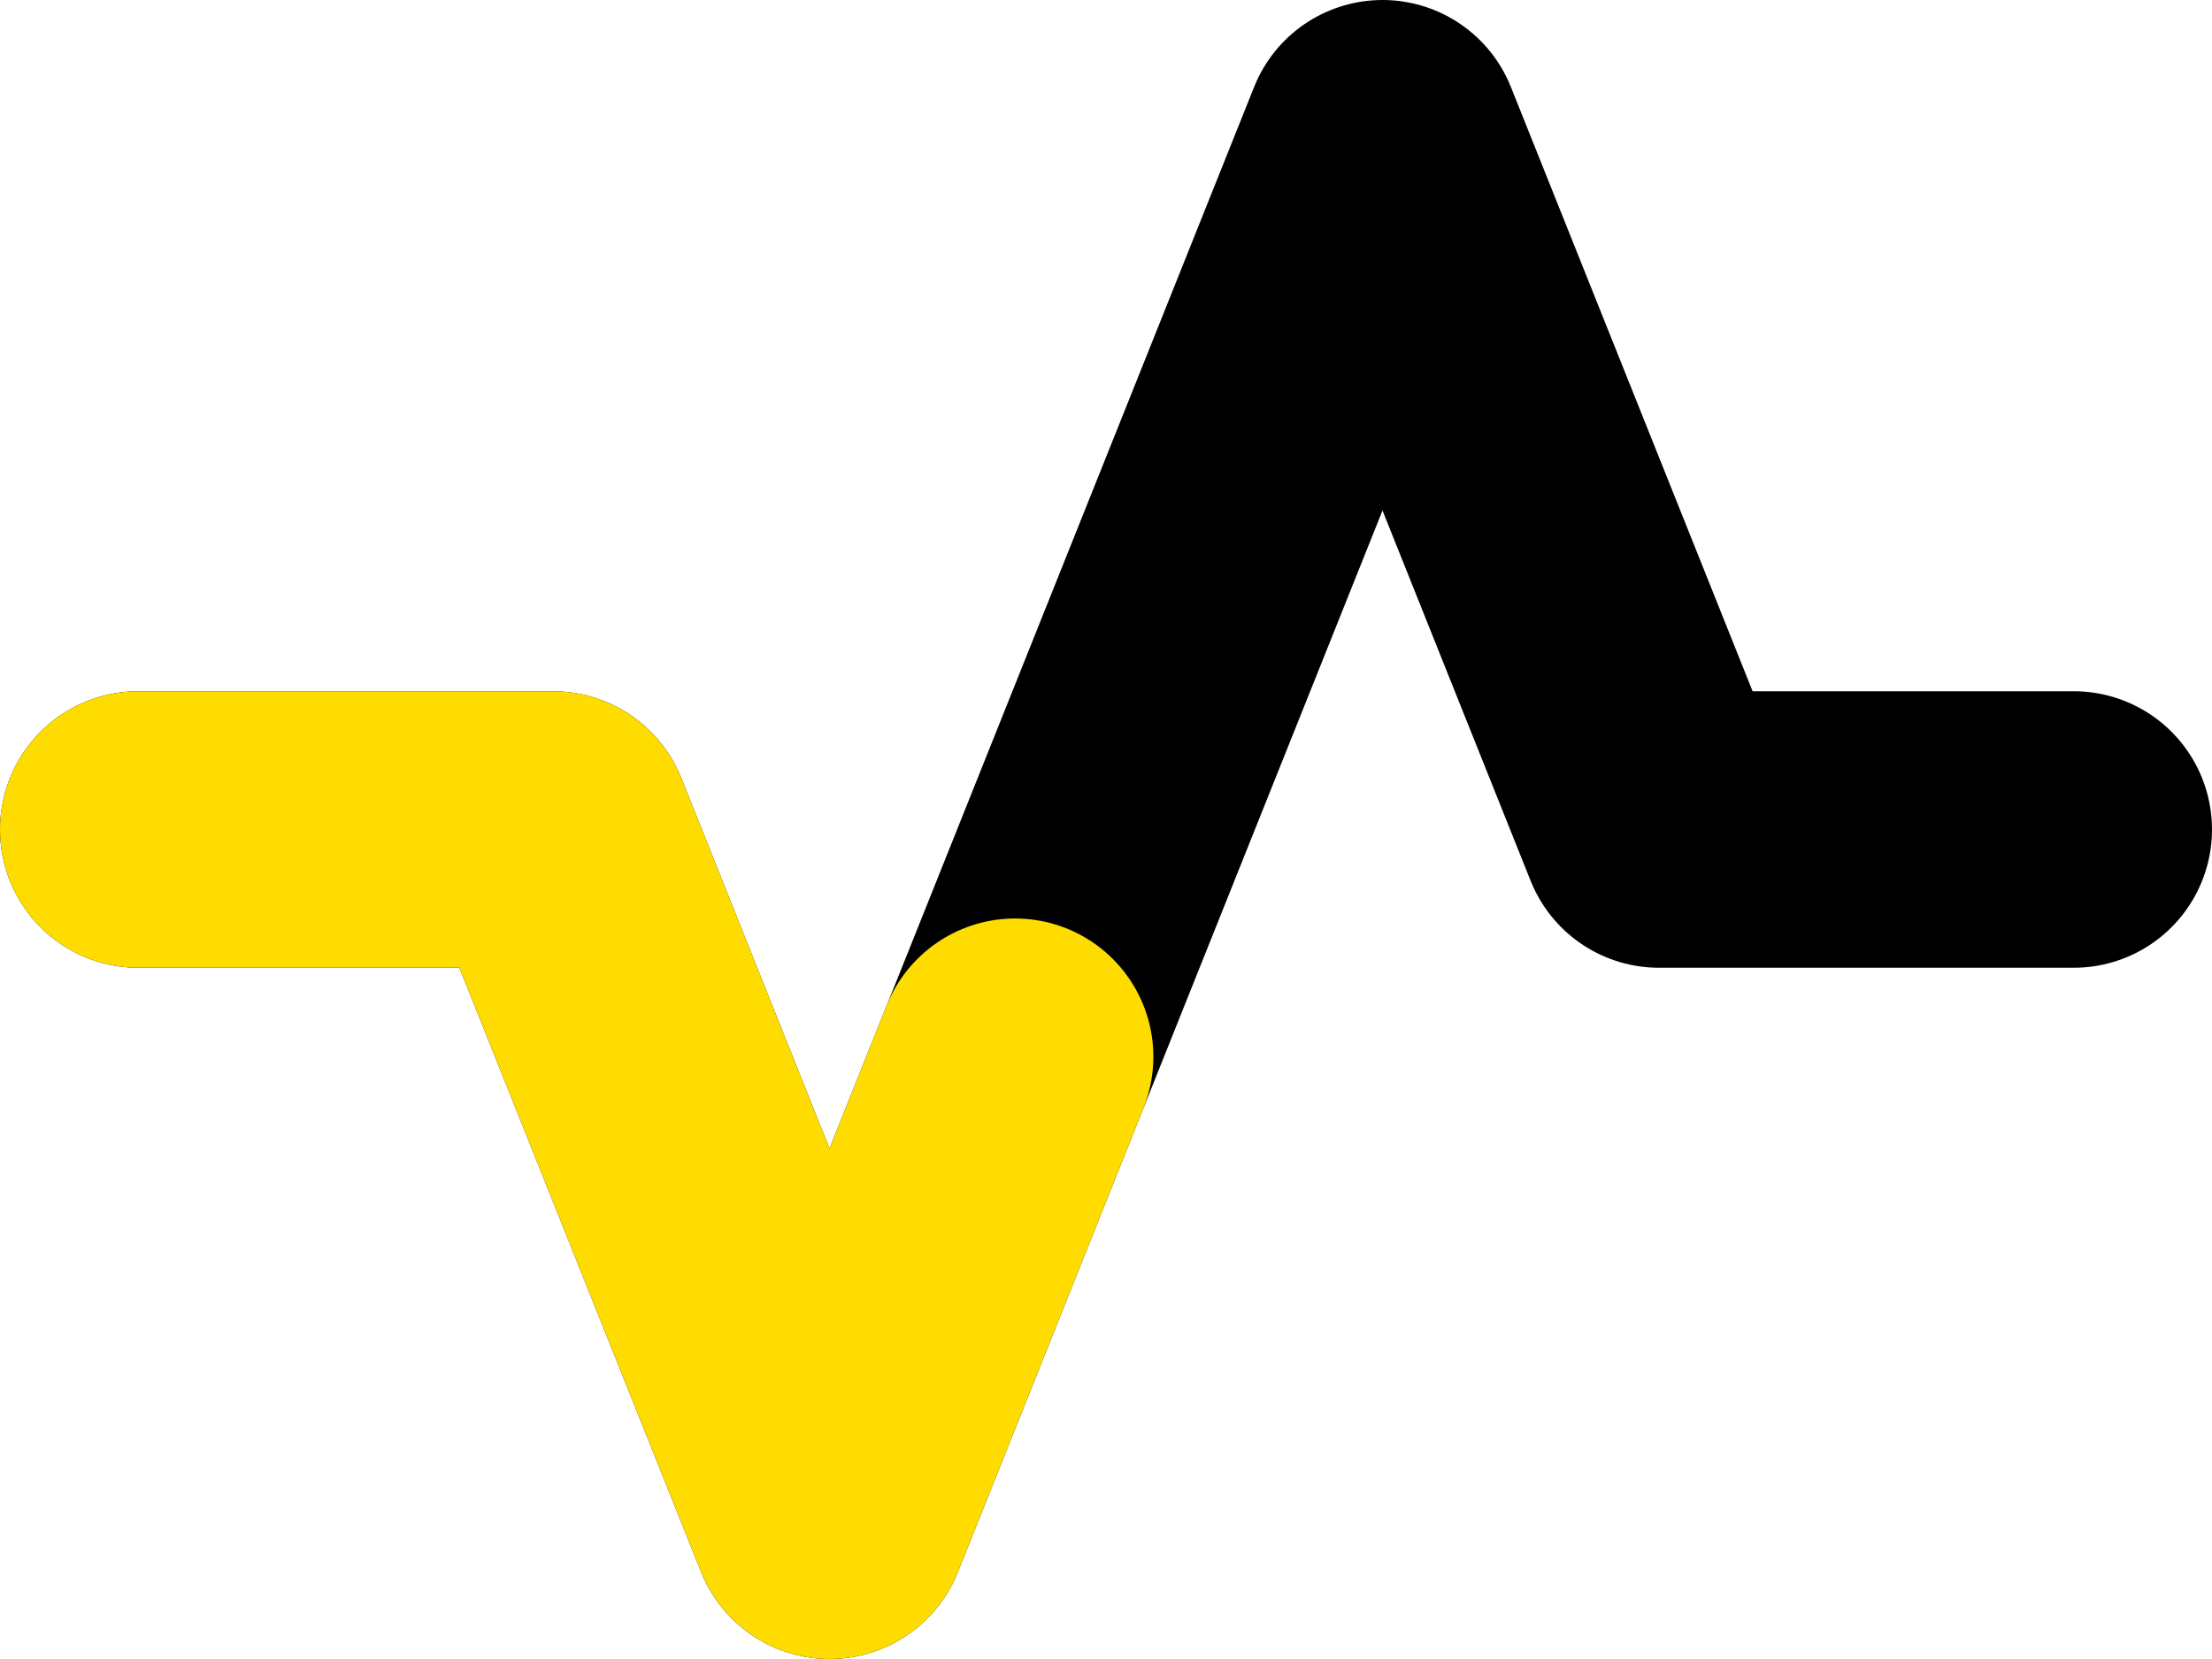 <?xml version="1.0" encoding="UTF-8"?>
<svg width="16px" height="12px" xmlns="http://www.w3.org/2000/svg">
    <path d="M1 6 4 6 6 11 10 1 12 6 15 6" fill="none" stroke="#000000" stroke-width="2" stroke-linecap="round" stroke-linejoin="round" />
    <path d="M1 6 4 6 6 11 10 1 12 6 15 6" fill="none" stroke="#ffdc00" stroke-width="2" stroke-linecap="round" stroke-linejoin="round" stroke-dasharray="12, 36" stroke-dashoffset="48" />
</svg>